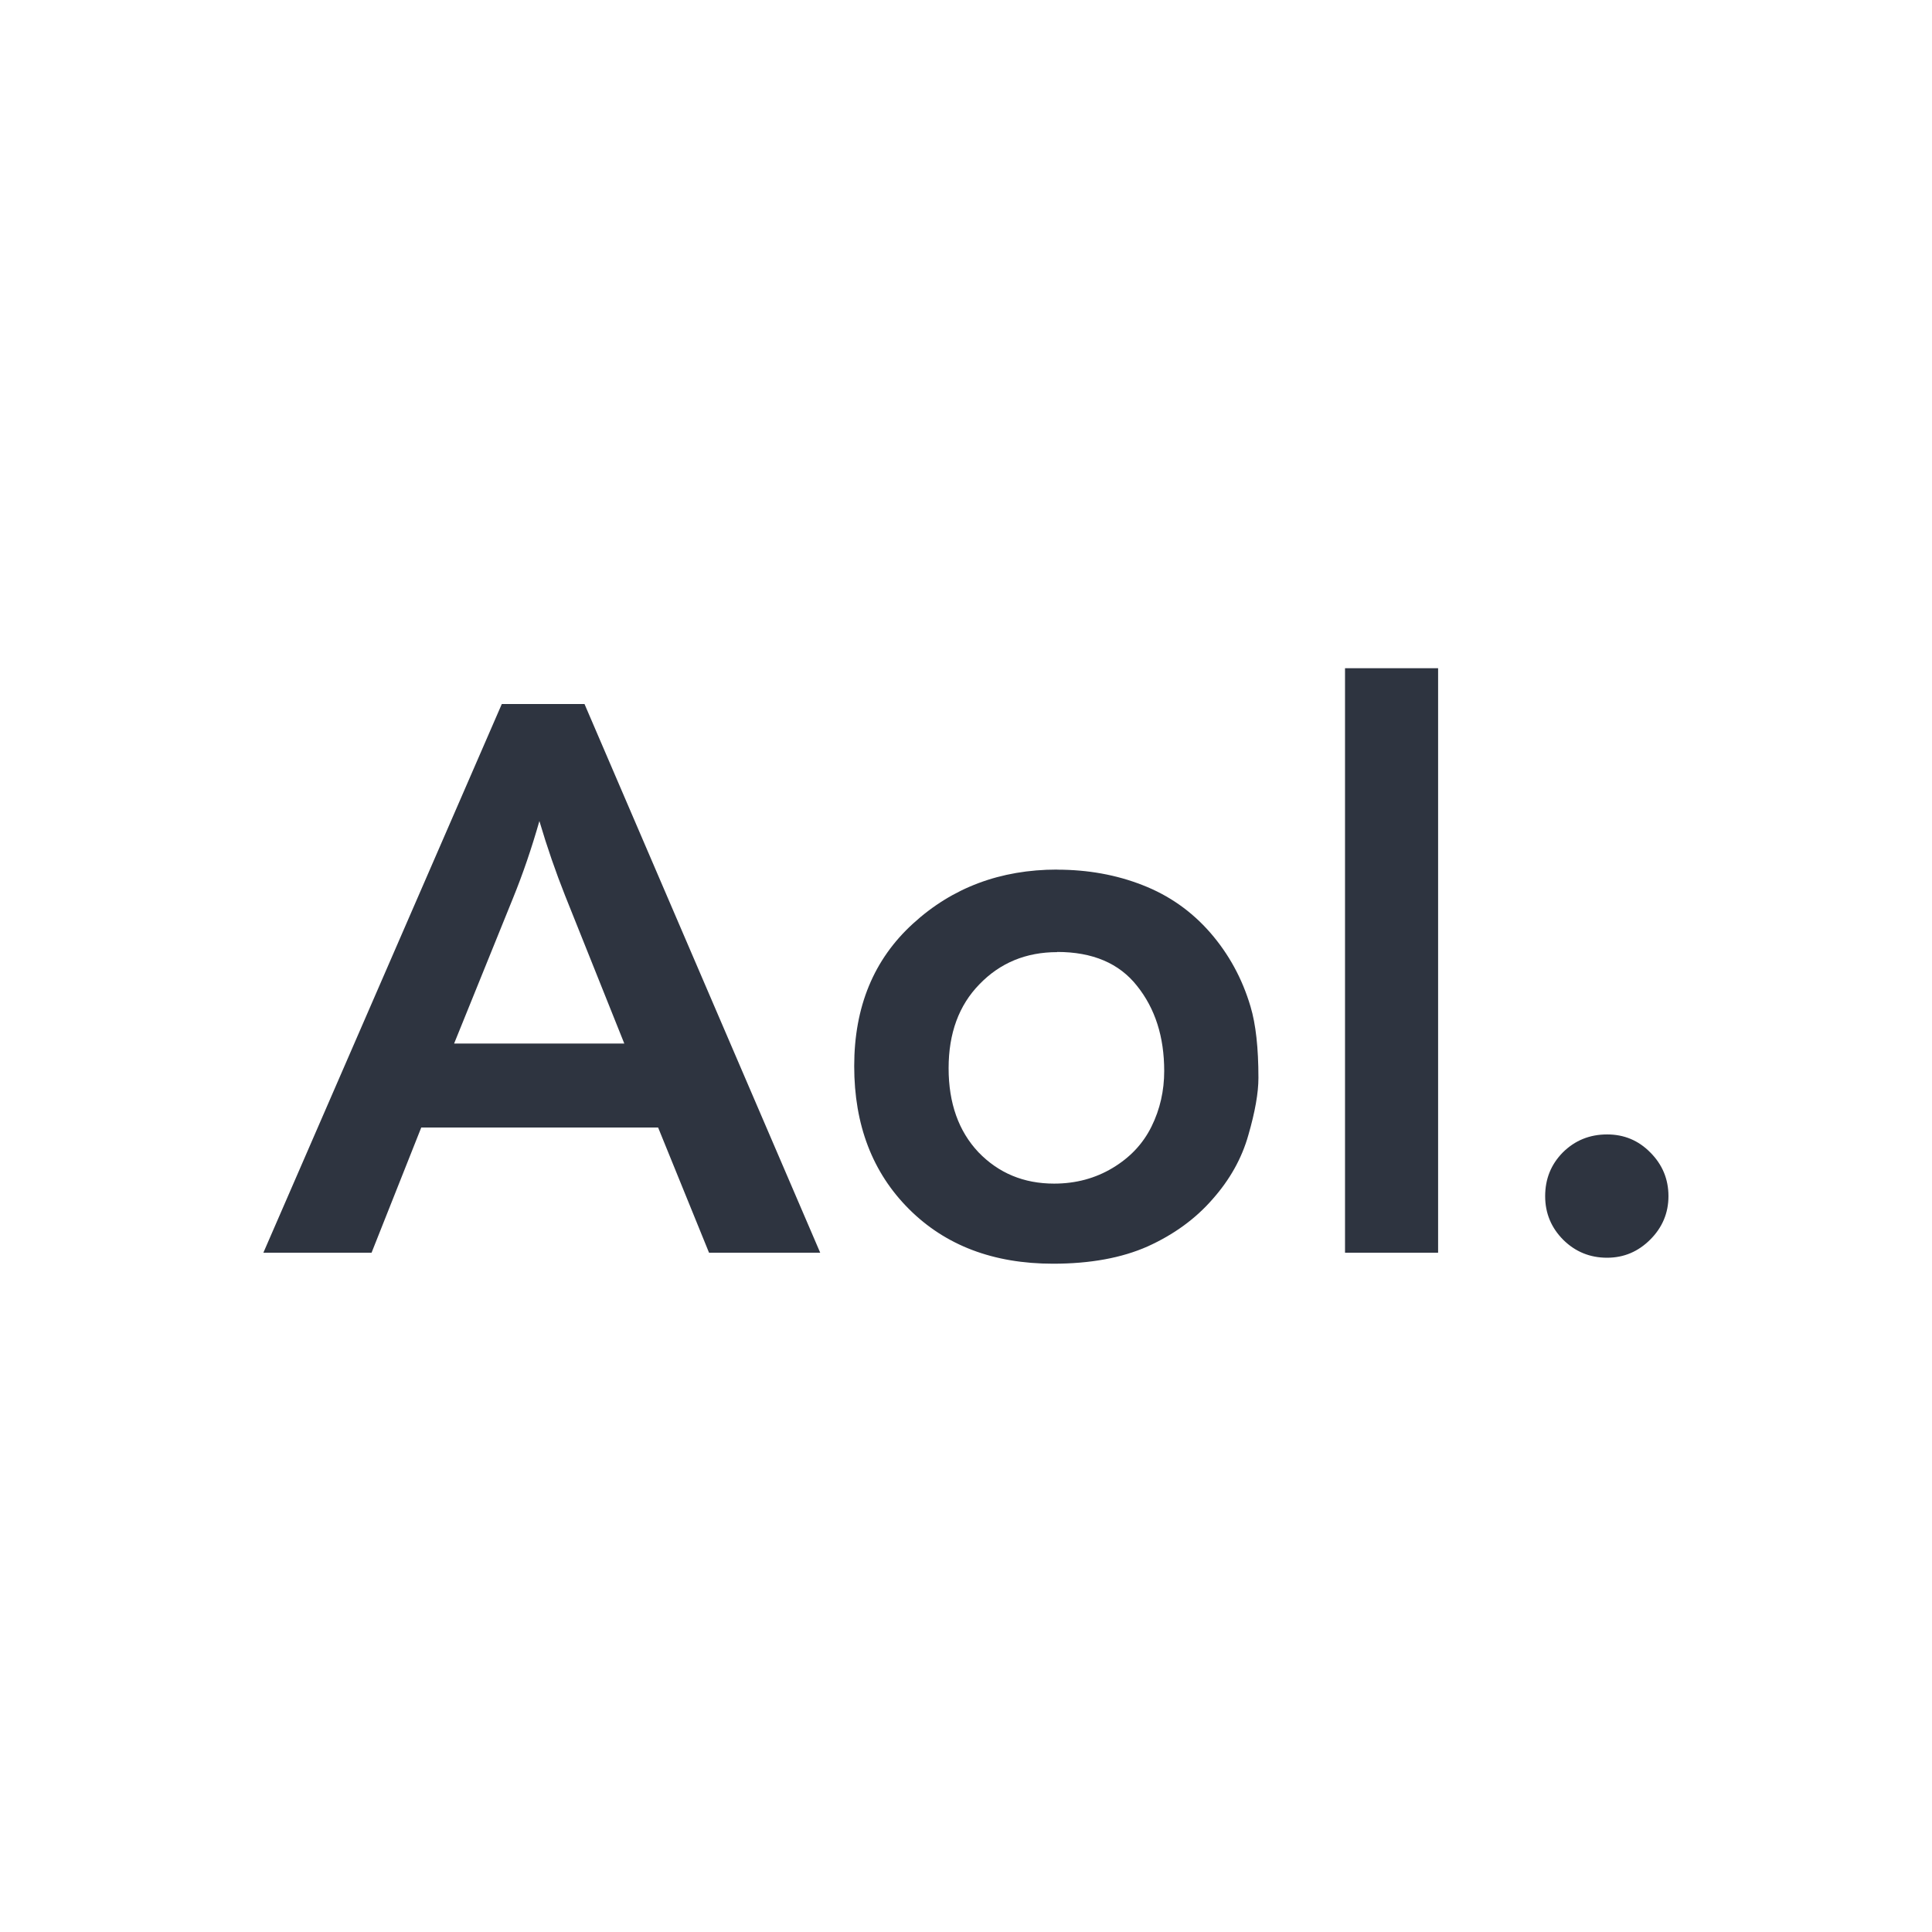 <svg viewBox="0 0 22 22" xmlns="http://www.w3.org/2000/svg">
 <defs>
  <style type="text/css">.ColorScheme-Text {
        color:#2e3440;
      }</style>
 </defs>
 <path class="ColorScheme-Text" d="m15.316 7.609v6.656h1.06v-6.656h-1.06zm-9.602 0.408-2.715 6.248h1.232l0.566-1.426h2.697l0.58 1.426h1.266l-2.684-6.248h-0.943zm0.428 1.332c0.089 0.301 0.187 0.583 0.293 0.85l0.674 1.684h-1.938l0.67-1.654c0.112-0.275 0.212-0.567 0.301-0.879zm5.896 0.553c-0.647 0-1.194 0.206-1.641 0.615-0.447 0.407-0.67 0.947-0.67 1.623 0 0.67 0.208 1.212 0.623 1.627 0.415 0.415 0.962 0.623 1.641 0.623 0.424 0 0.783-0.066 1.078-0.197 0.298-0.135 0.544-0.314 0.738-0.537 0.198-0.223 0.334-0.467 0.408-0.73 0.077-0.266 0.115-0.483 0.115-0.652 0-0.341-0.03-0.612-0.09-0.812-0.094-0.318-0.247-0.598-0.459-0.842-0.212-0.243-0.469-0.424-0.77-0.541-0.298-0.117-0.622-0.176-0.975-0.176zm0 0.938c0.404 0 0.707 0.129 0.91 0.387 0.206 0.258 0.309 0.579 0.309 0.969 2e-6 0.223-0.047 0.435-0.145 0.633s-0.246 0.353-0.443 0.471c-0.195 0.117-0.417 0.178-0.666 0.178-0.346 0-0.632-0.12-0.861-0.357-0.226-0.24-0.34-0.559-0.34-0.957s0.117-0.717 0.352-0.957c0.235-0.243 0.53-0.365 0.885-0.365zm6.262 2.078c-0.198 0-0.366 0.068-0.504 0.205-0.135 0.137-0.201 0.303-0.201 0.498s0.07 0.361 0.207 0.498c0.137 0.135 0.303 0.203 0.498 0.203 0.192 0 0.355-0.07 0.492-0.207 0.137-0.137 0.207-0.302 0.207-0.494 0-0.195-0.07-0.361-0.207-0.498-0.135-0.137-0.298-0.205-0.492-0.205z" fill="currentColor"/>
</svg>
